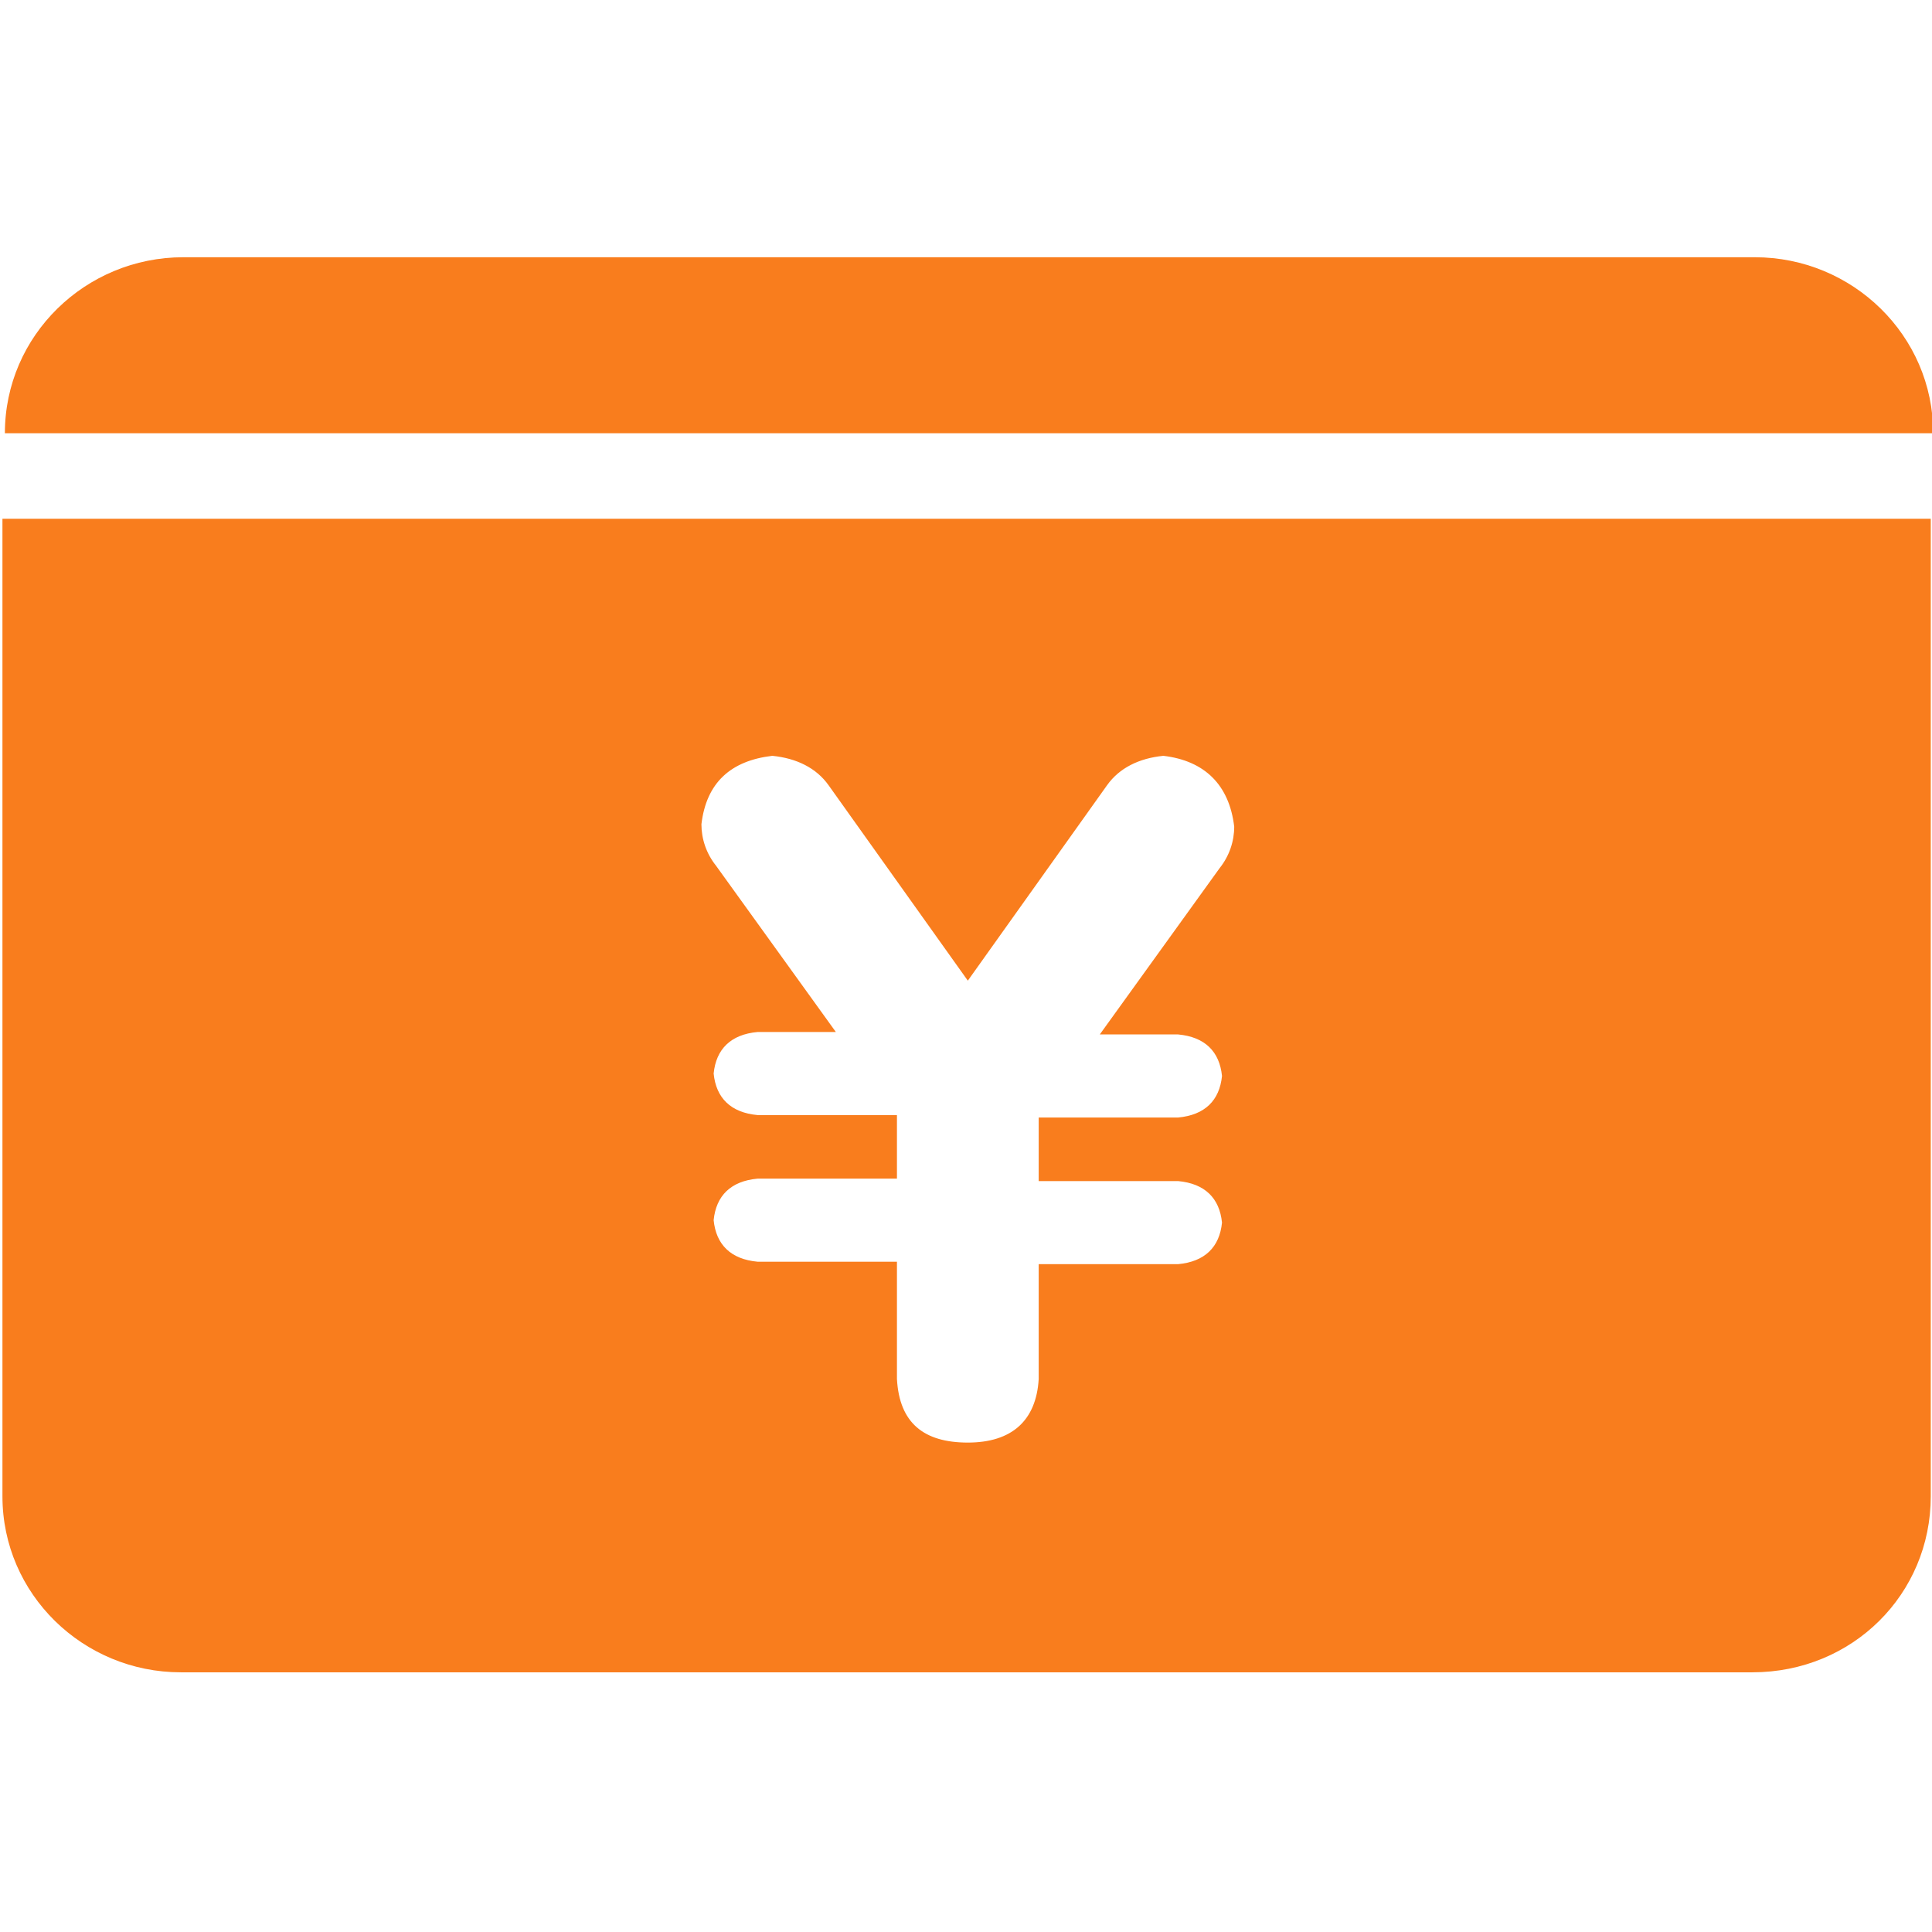 <svg t="1705556857202" class="icon" viewBox="0 0 1372 1024" version="1.1" xmlns="http://www.w3.org/2000/svg" p-id="6252" width="200" height="200"><path d="M1.736 194.386v694.237c0 69.424 57.275 124.963 126.698 124.963h1115.986c71.159 0 126.698-55.539 126.698-124.963v-694.237H1.736z m834.82 366.21c19.092 1.736 29.505 12.149 31.241 29.505-1.736 17.356-12.149 27.769-31.241 29.505h-98.929v45.125h98.929c19.092 1.736 29.505 12.149 31.241 29.505-1.736 17.356-12.149 27.769-31.241 29.505h-98.929v81.573c-1.736 29.505-19.092 45.125-50.332 45.125-31.241 0-48.597-13.885-50.332-45.125v-83.308H538.034c-19.092-1.736-29.505-12.149-31.241-29.505 1.736-17.356 12.149-27.769 31.241-29.505h98.929v-45.125H538.034c-19.092-1.736-29.505-12.149-31.241-29.505 1.736-17.356 12.149-27.769 31.241-29.505h55.539l-85.044-118.02c-6.942-8.678-10.414-19.092-10.414-29.505 3.471-29.505 20.827-45.125 50.332-48.597 17.356 1.736 31.241 8.678 39.919 20.827l98.929 138.847 98.929-138.847c8.678-12.149 22.563-19.092 39.919-20.827 29.505 3.471 46.861 20.827 50.332 50.332 0 10.414-3.471 20.827-10.414 29.505L781.017 560.597h55.539zM1372.854 133.641c0-69.424-57.275-124.963-126.698-124.963H130.169C60.746 8.678 3.471 64.217 3.471 133.641h1369.383z" fill="#F97D1D" p-id="6253"></path></svg>